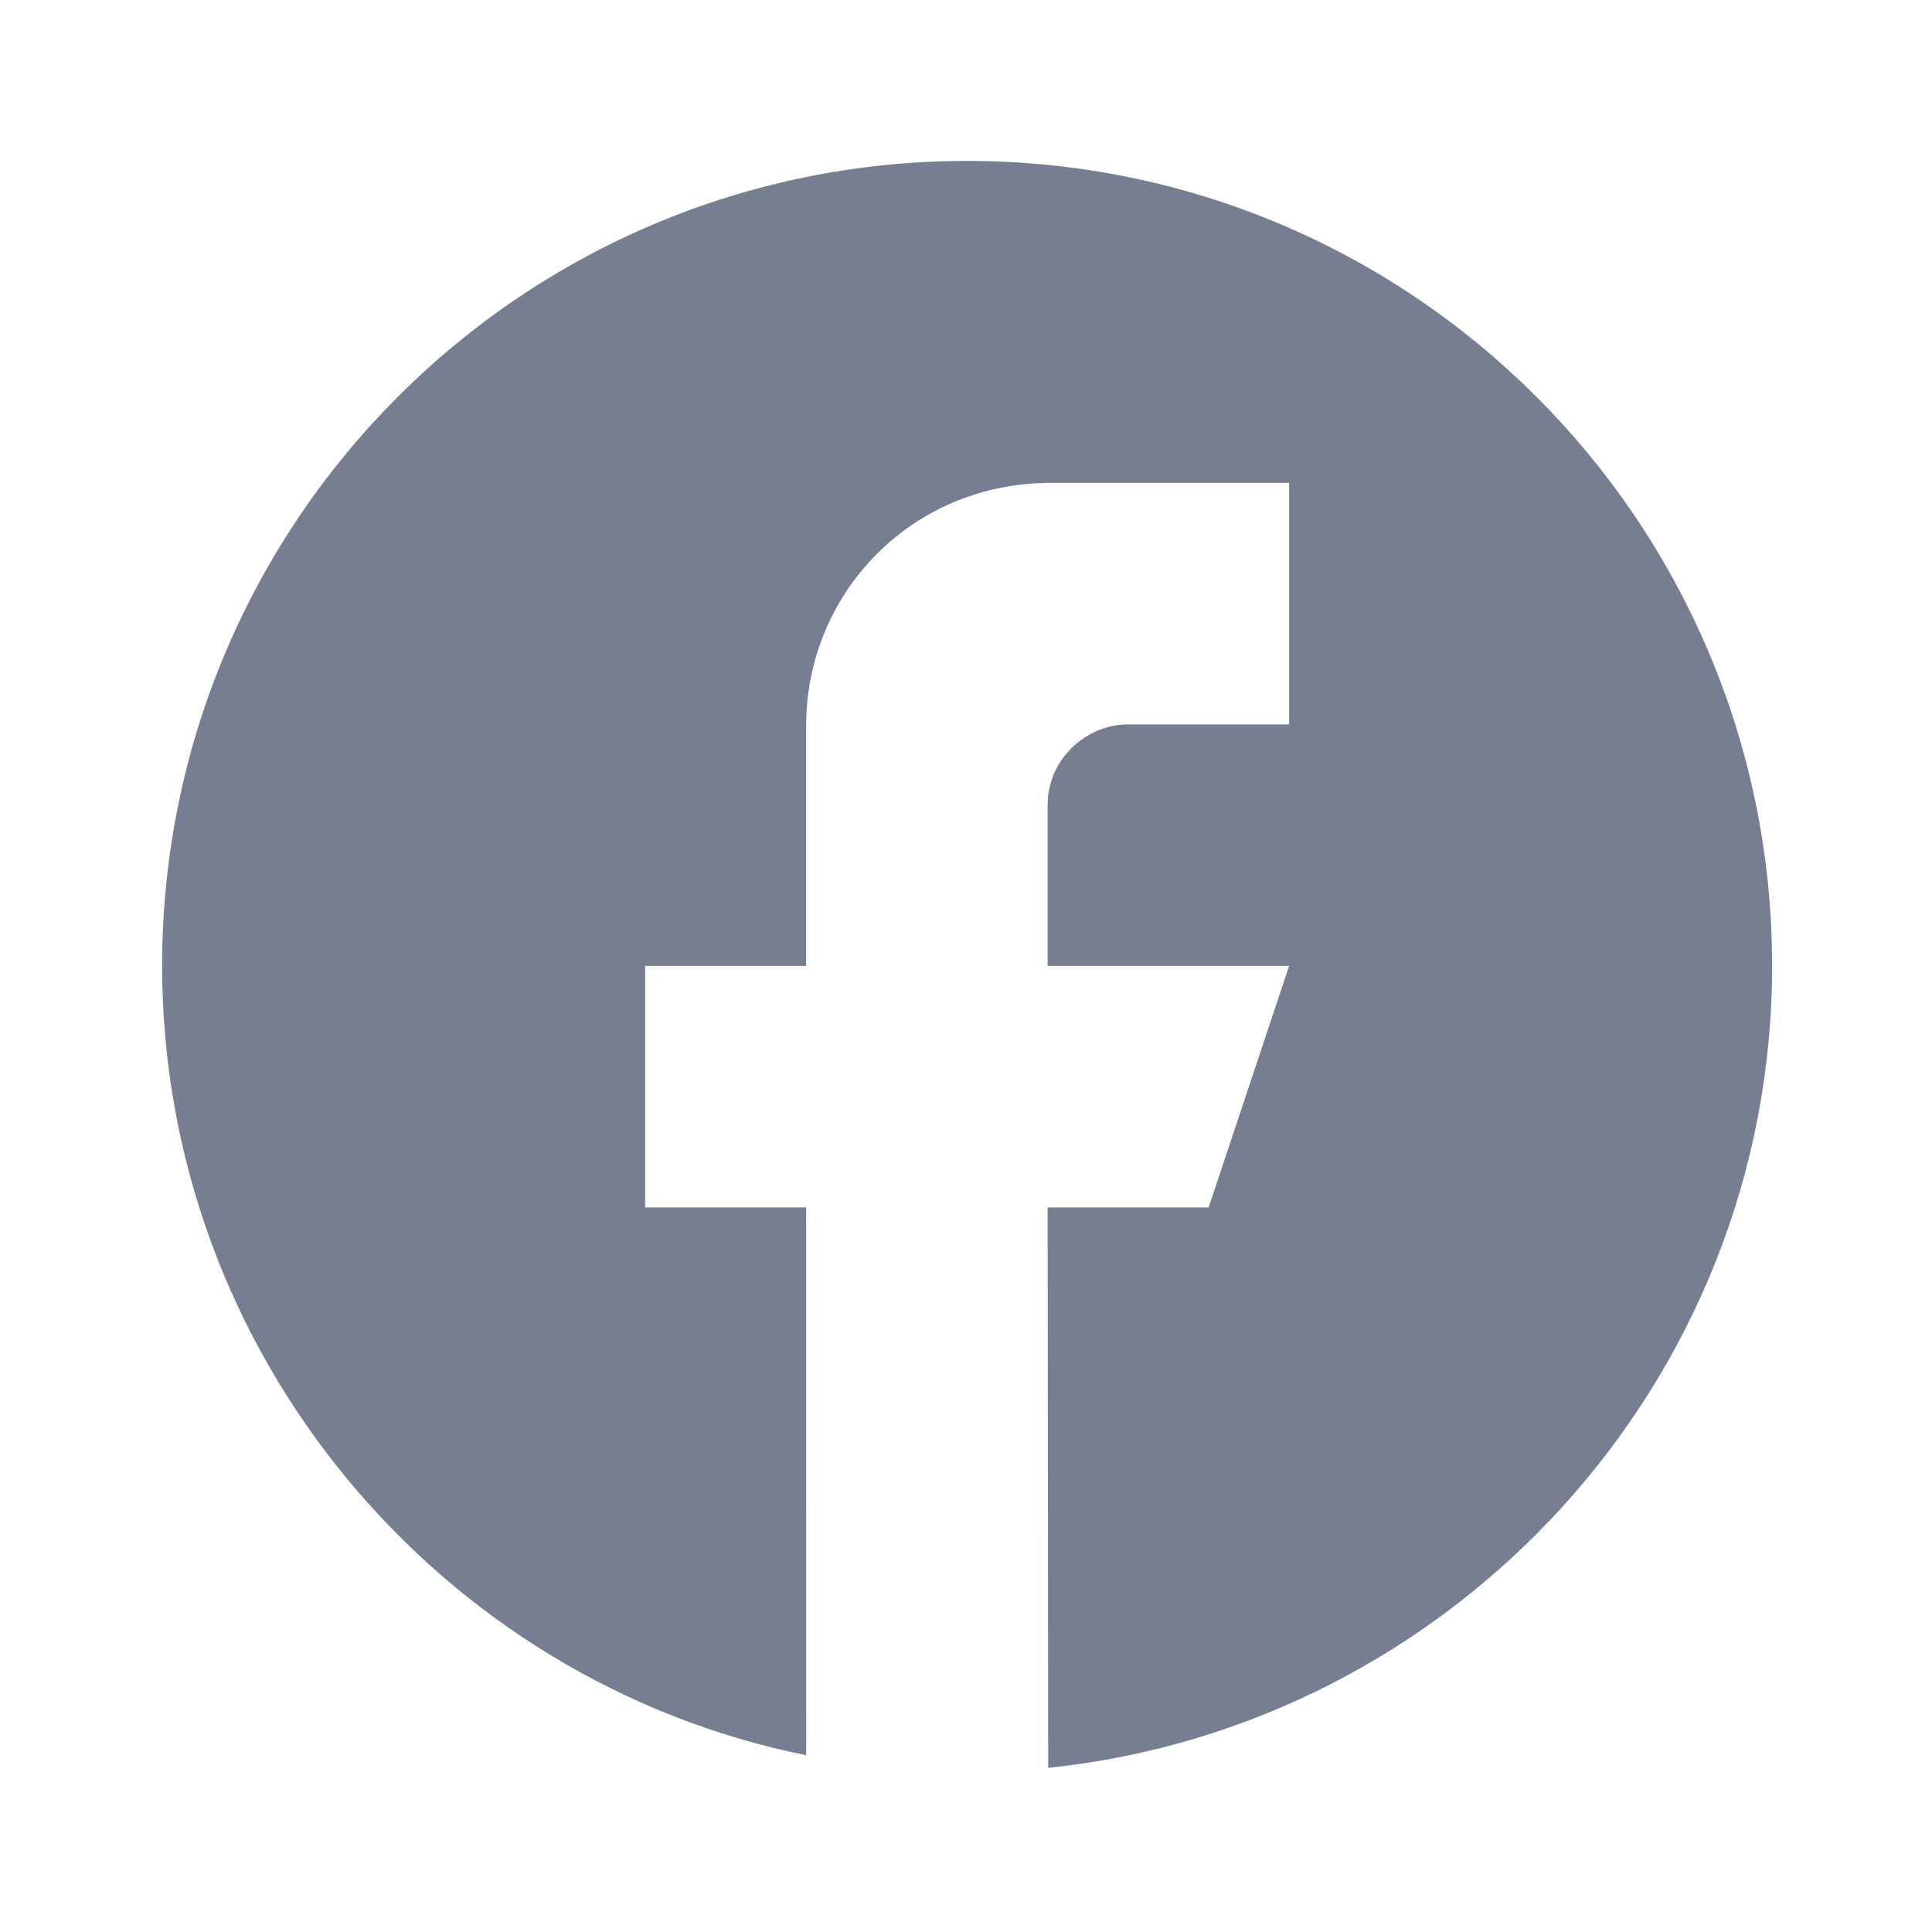 <svg width="24" height="24" viewBox="0 0 24 24" fill="none" xmlns="http://www.w3.org/2000/svg">
<path d="M12.014 1.999C6.491 1.999 2.014 6.476 2.014 11.999C2.014 16.814 5.459 20.888 10.015 21.804L10.014 14.999H8.014V11.999H10.014V8.999C10.025 7.365 11.315 6.018 13.014 5.999H16.014V8.999C16.014 8.999 14.31 8.999 14.014 8.999C13.495 8.998 13.014 9.429 13.014 9.999V11.999H16.014L15.014 14.999H13.014L13.021 21.961C18.053 21.439 22.014 17.169 22.014 11.999C22.014 6.476 17.537 1.999 12.014 1.999Z" fill="#777E91"/>
</svg>
